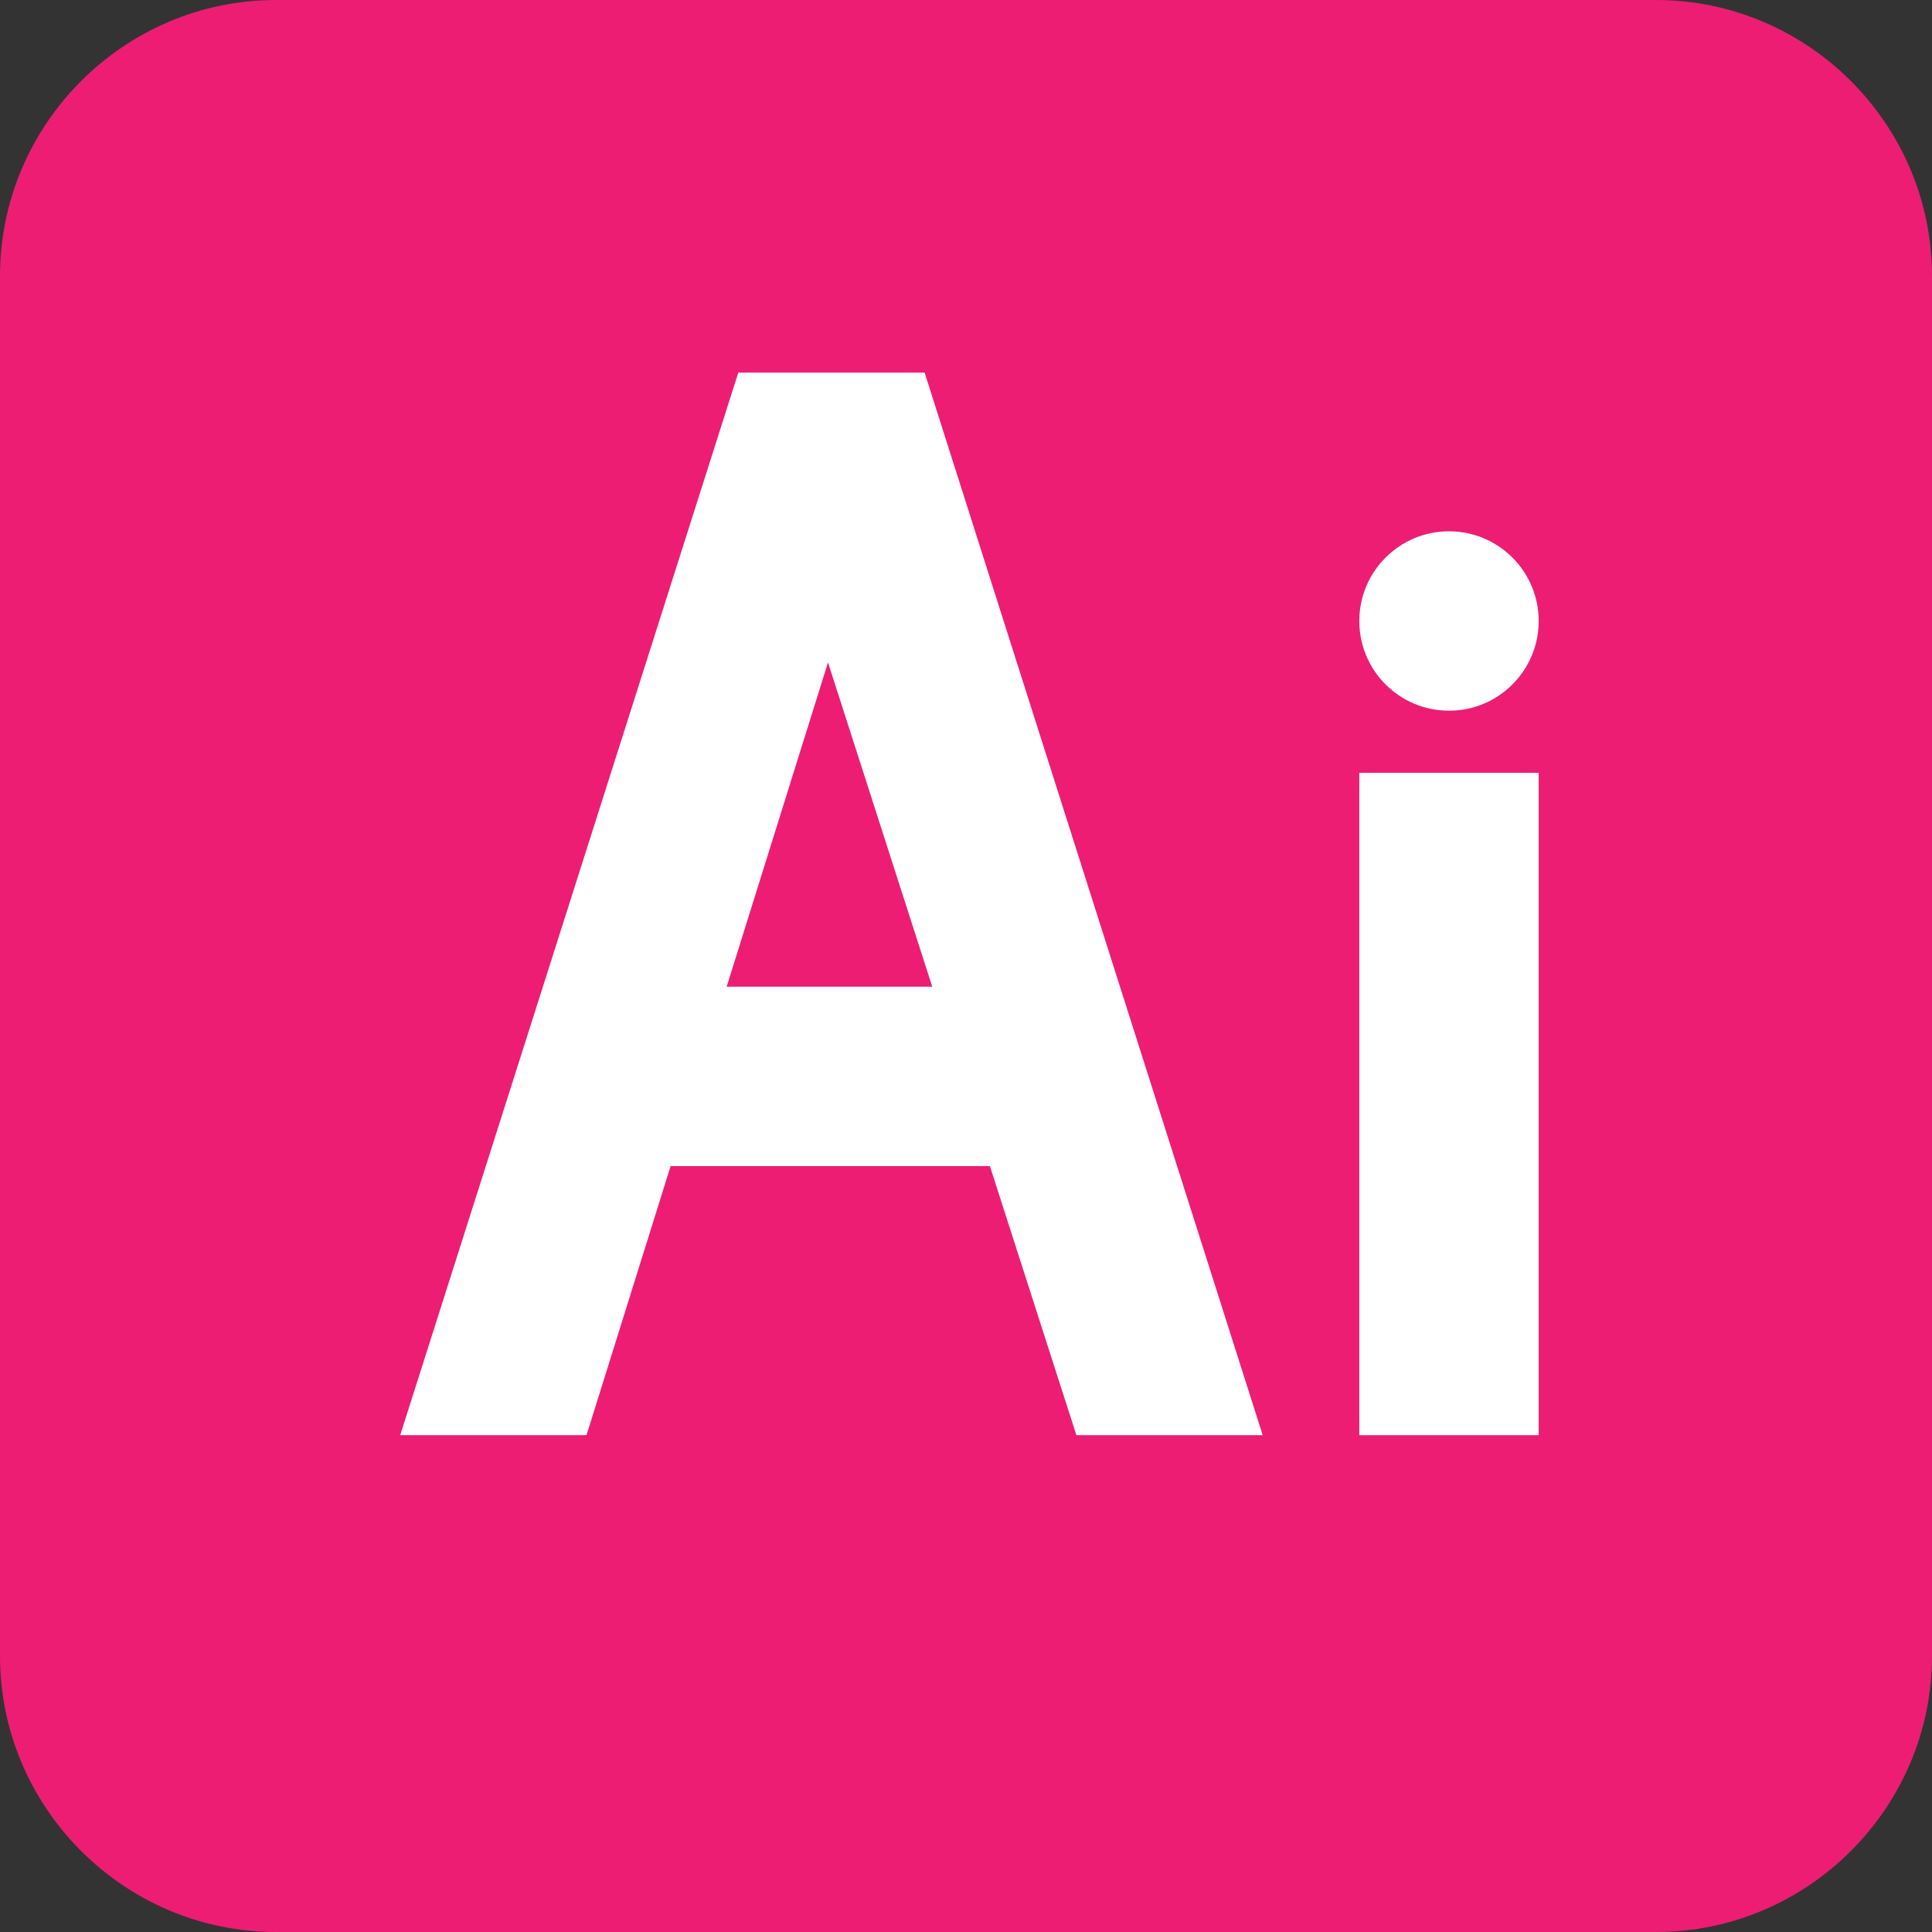 <?xml version="1.0" encoding="utf-8"?>
<!-- Generator: Adobe Illustrator 27.3.1, SVG Export Plug-In . SVG Version: 6.00 Build 0)  -->
<svg version="1.1" id="Layer_1" xmlns="http://www.w3.org/2000/svg" xmlns:xlink="http://www.w3.org/1999/xlink" x="0px" y="0px"
	 viewBox="0 0 28 28" style="enable-background:new 0 0 28 28;" xml:space="preserve">
<rect x="0" y="0" width="28" height="28" fill="#333333" stroke="none"/>
<style type="text/css">
	.st0{fill:#ED1D74;}
	.st1{fill:#FFFFFF;}
</style>
<g id="_3_XD_Adobe">
	<path class="st0" d="M4,0h20c2.2,0,4,1.8,4,4v20c0,2.2-1.8,4-4,4H4c-2.2,0-4-1.8-4-4V4C0,1.8,1.8,0,4,0z"/>
	<g>
		<rect x="9.5" y="14.3" class="st1" width="5.1" height="2.6"/>
		<rect x="19.7" y="11.2" class="st1" width="2.6" height="9.6"/>
		<circle class="st1" cx="21" cy="9" r="1.3"/>
		<polygon class="st1" points="10.7,5.4 5.8,20.8 8.5,20.8 12,9.6 15.6,20.8 18.3,20.8 13.4,5.4 		"/>
	</g>
</g>
</svg>
